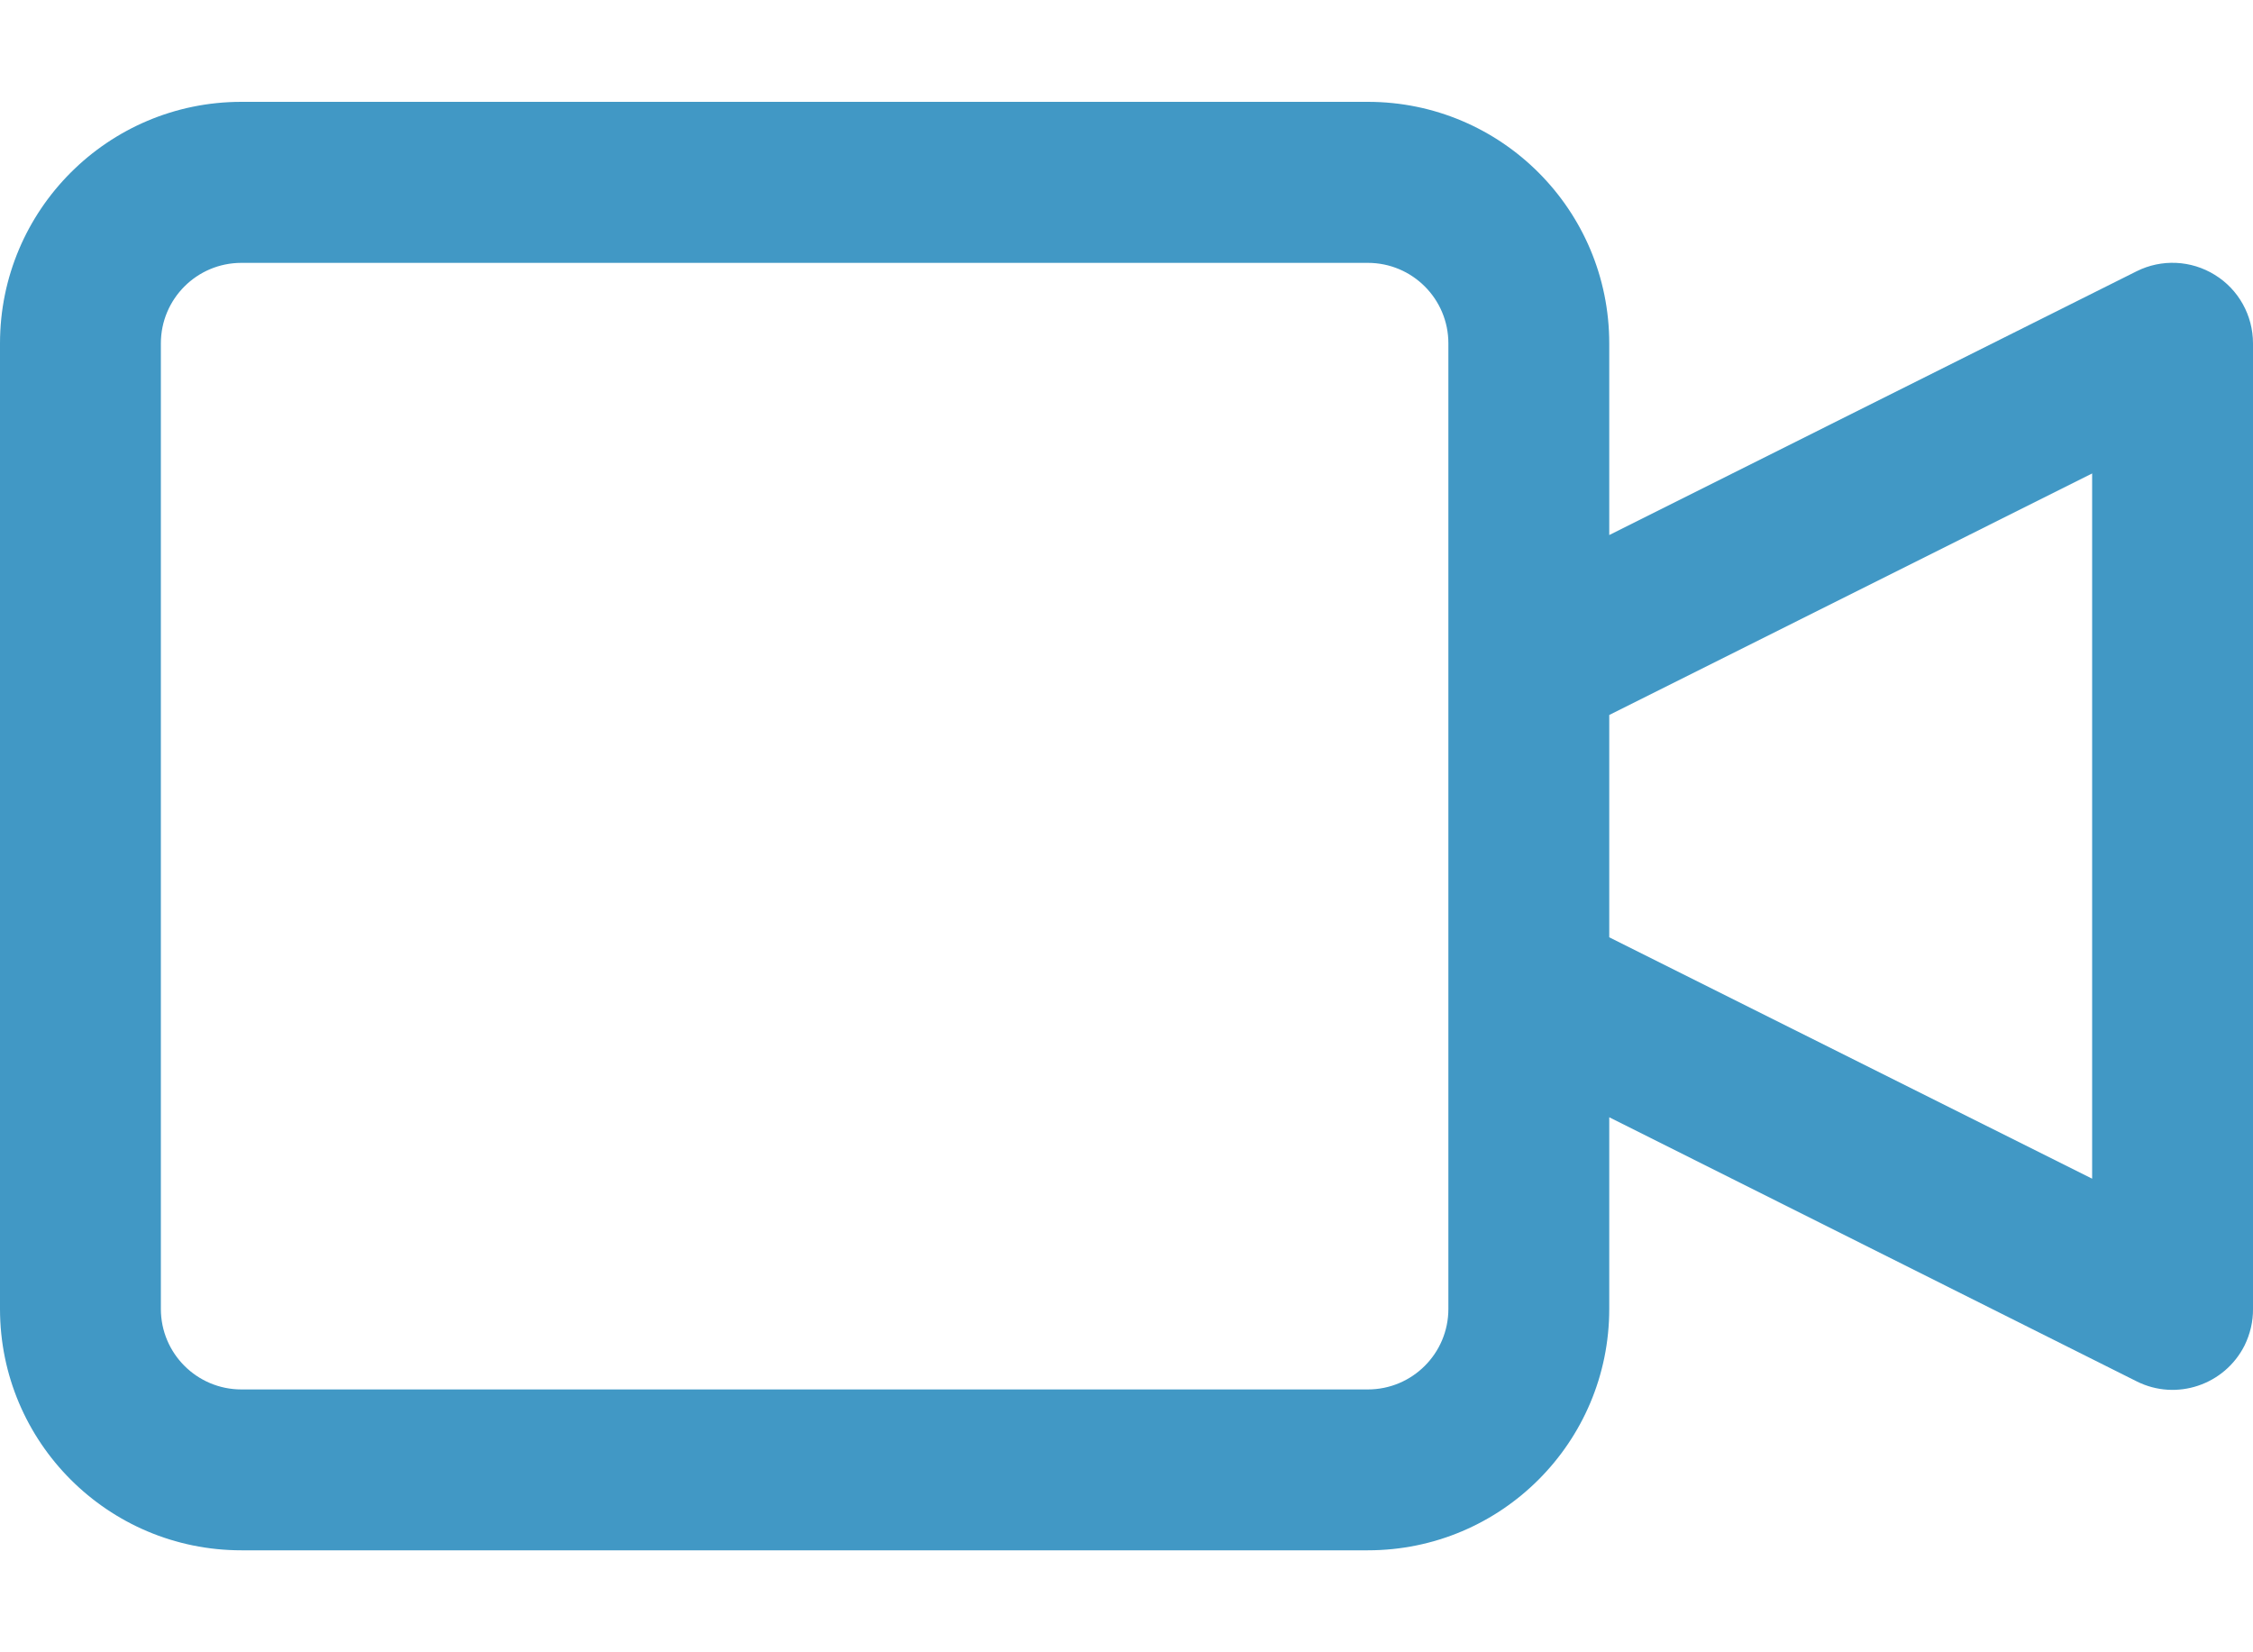 <svg width="15" height="11" viewBox="0 0 15 11" fill="none" xmlns="http://www.w3.org/2000/svg">
<path d="M14.746 1.83C14.588 1.732 14.391 1.723 14.225 1.806L10.714 3.562V2.286C10.714 1.398 9.995 0.678 9.107 0.678H1.607C0.72 0.678 0 1.398 0 2.286V8.714C0 9.602 0.72 10.321 1.607 10.321H9.107C9.995 10.321 10.714 9.602 10.714 8.714V7.438L14.225 9.196C14.489 9.329 14.811 9.221 14.944 8.957C14.981 8.881 15.001 8.798 15 8.714V2.286C15 2.1 14.904 1.927 14.746 1.83ZM9.643 8.714C9.643 9.01 9.403 9.25 9.107 9.25H1.607C1.311 9.25 1.071 9.01 1.071 8.714V2.286C1.071 1.99 1.311 1.75 1.607 1.75H9.107C9.403 1.75 9.643 1.99 9.643 2.286V8.714ZM13.929 7.847L10.714 6.24V4.76L13.929 3.152V7.847Z" fill="#4198C5"/>
</svg>
